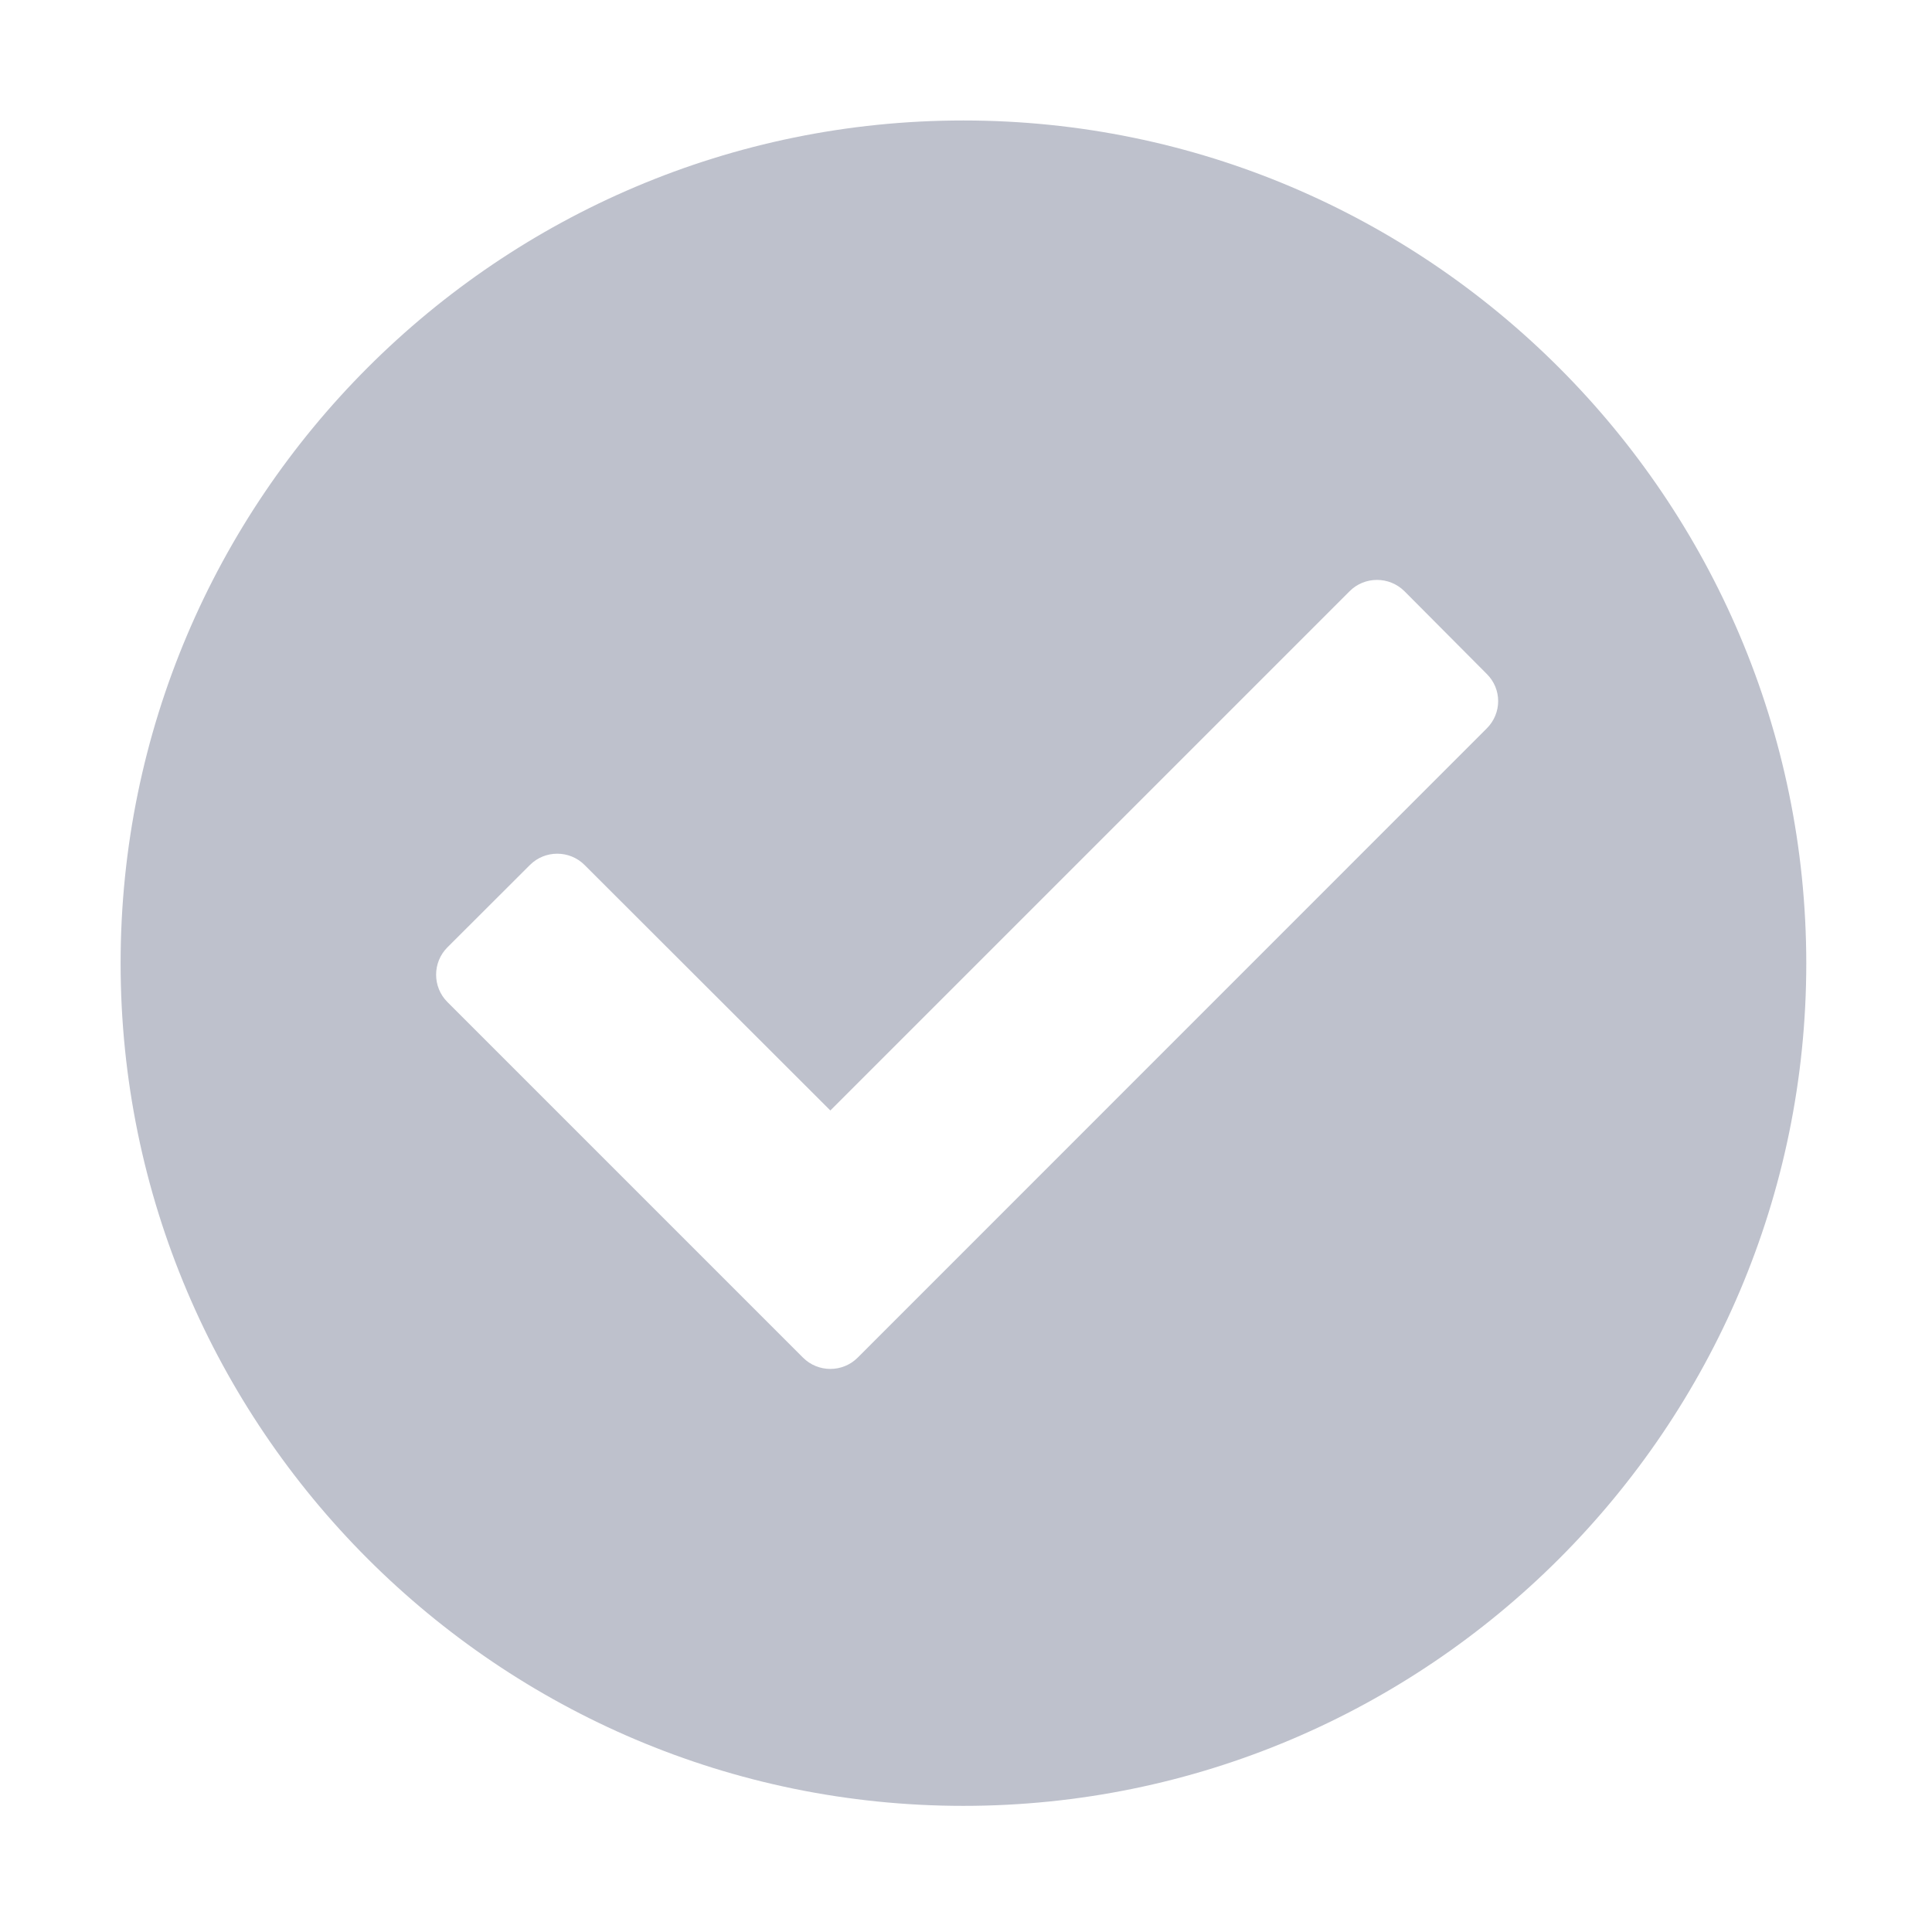 <svg width="14" height="14" viewBox="0 0 14 14" fill="none" xmlns="http://www.w3.org/2000/svg">
<g id="Frame" clip-path="url(#clip0_2994_1547)">
<path id="Vector" d="M6.981 0.873C3.613 0.873 0.874 3.612 0.874 6.98C0.874 10.347 3.613 13.086 6.981 13.086C10.348 13.086 13.089 10.347 13.089 6.98C13.087 3.612 10.348 0.873 6.981 0.873ZM10.773 5.279L6.215 9.838C6.106 9.947 5.928 9.947 5.819 9.838L5.222 9.241L3.242 7.261C3.133 7.152 3.133 6.974 3.242 6.865L3.84 6.268C3.949 6.159 4.127 6.159 4.236 6.268L6.017 8.047L9.78 4.284C9.889 4.175 10.067 4.175 10.177 4.284L10.773 4.883C10.884 4.992 10.884 5.169 10.773 5.279Z" fill="#BEC1CC"/>
</g>
<defs>
<clipPath id="clip0_2994_1547">
<rect width="14" height="14" fill="white"/>
</clipPath>
</defs>
</svg>
